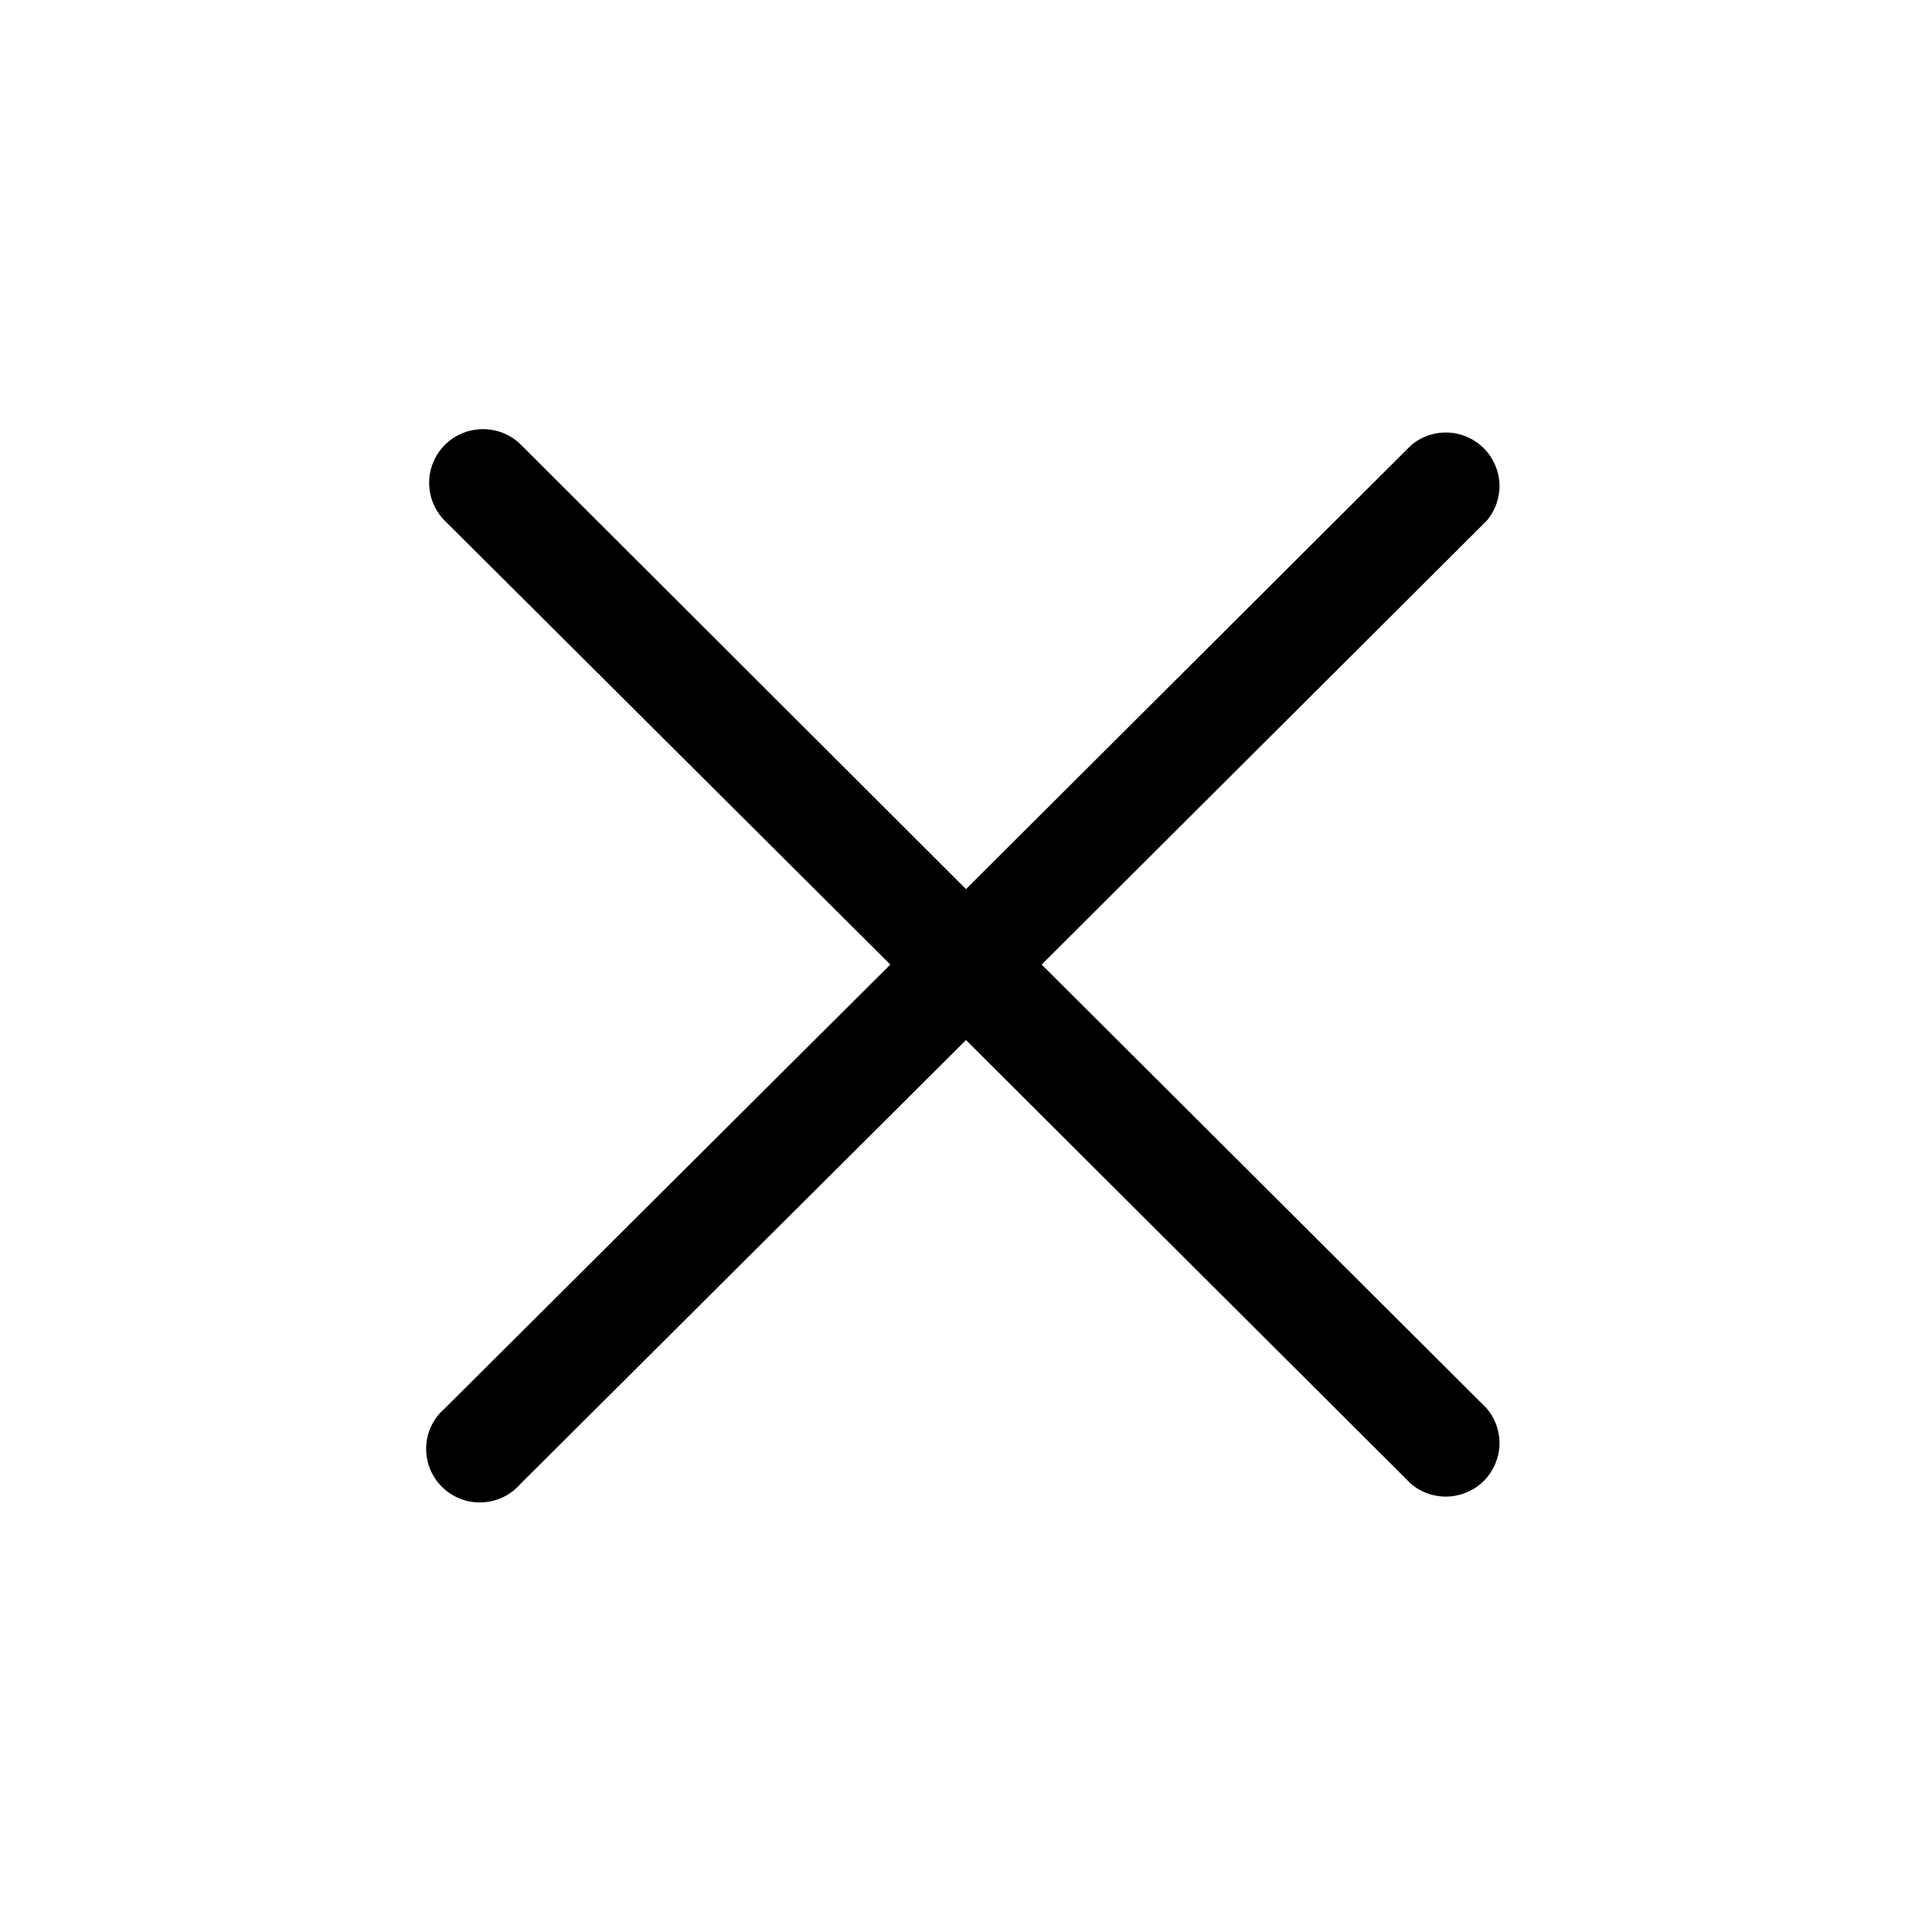 <svg xmlns="http://www.w3.org/2000/svg" width="24" height="24" viewBox="0 0 24 24" fill="none">
  <g clip-path="url(#clip0_26_870)">
    <path d="M12.94 11.982L18.467 6.47C18.576 6.343 18.633 6.179 18.627 6.012C18.62 5.845 18.55 5.686 18.432 5.568C18.313 5.449 18.154 5.38 17.986 5.373C17.818 5.367 17.654 5.424 17.527 5.533L12 11.045L6.473 5.526C6.348 5.401 6.178 5.331 6 5.331C5.823 5.331 5.652 5.401 5.527 5.526C5.401 5.651 5.331 5.821 5.331 5.998C5.331 6.175 5.401 6.345 5.527 6.47L11.06 11.982L5.527 17.494C5.457 17.554 5.4 17.627 5.36 17.709C5.32 17.792 5.298 17.882 5.294 17.973C5.291 18.065 5.306 18.156 5.34 18.242C5.373 18.327 5.424 18.404 5.489 18.469C5.554 18.534 5.632 18.585 5.717 18.618C5.803 18.652 5.894 18.667 5.986 18.663C6.078 18.66 6.168 18.637 6.251 18.598C6.333 18.558 6.407 18.501 6.467 18.432L12 12.92L17.527 18.432C17.654 18.541 17.818 18.597 17.986 18.591C18.154 18.584 18.313 18.515 18.432 18.397C18.55 18.278 18.62 18.119 18.627 17.952C18.633 17.785 18.576 17.621 18.467 17.494L12.94 11.982Z" fill="black"/>
  </g>
  <defs>
    <clipPath id="clip0_26_870">
      <rect width="24" height="24" fill="white"/>
    </clipPath>
  </defs>
</svg>